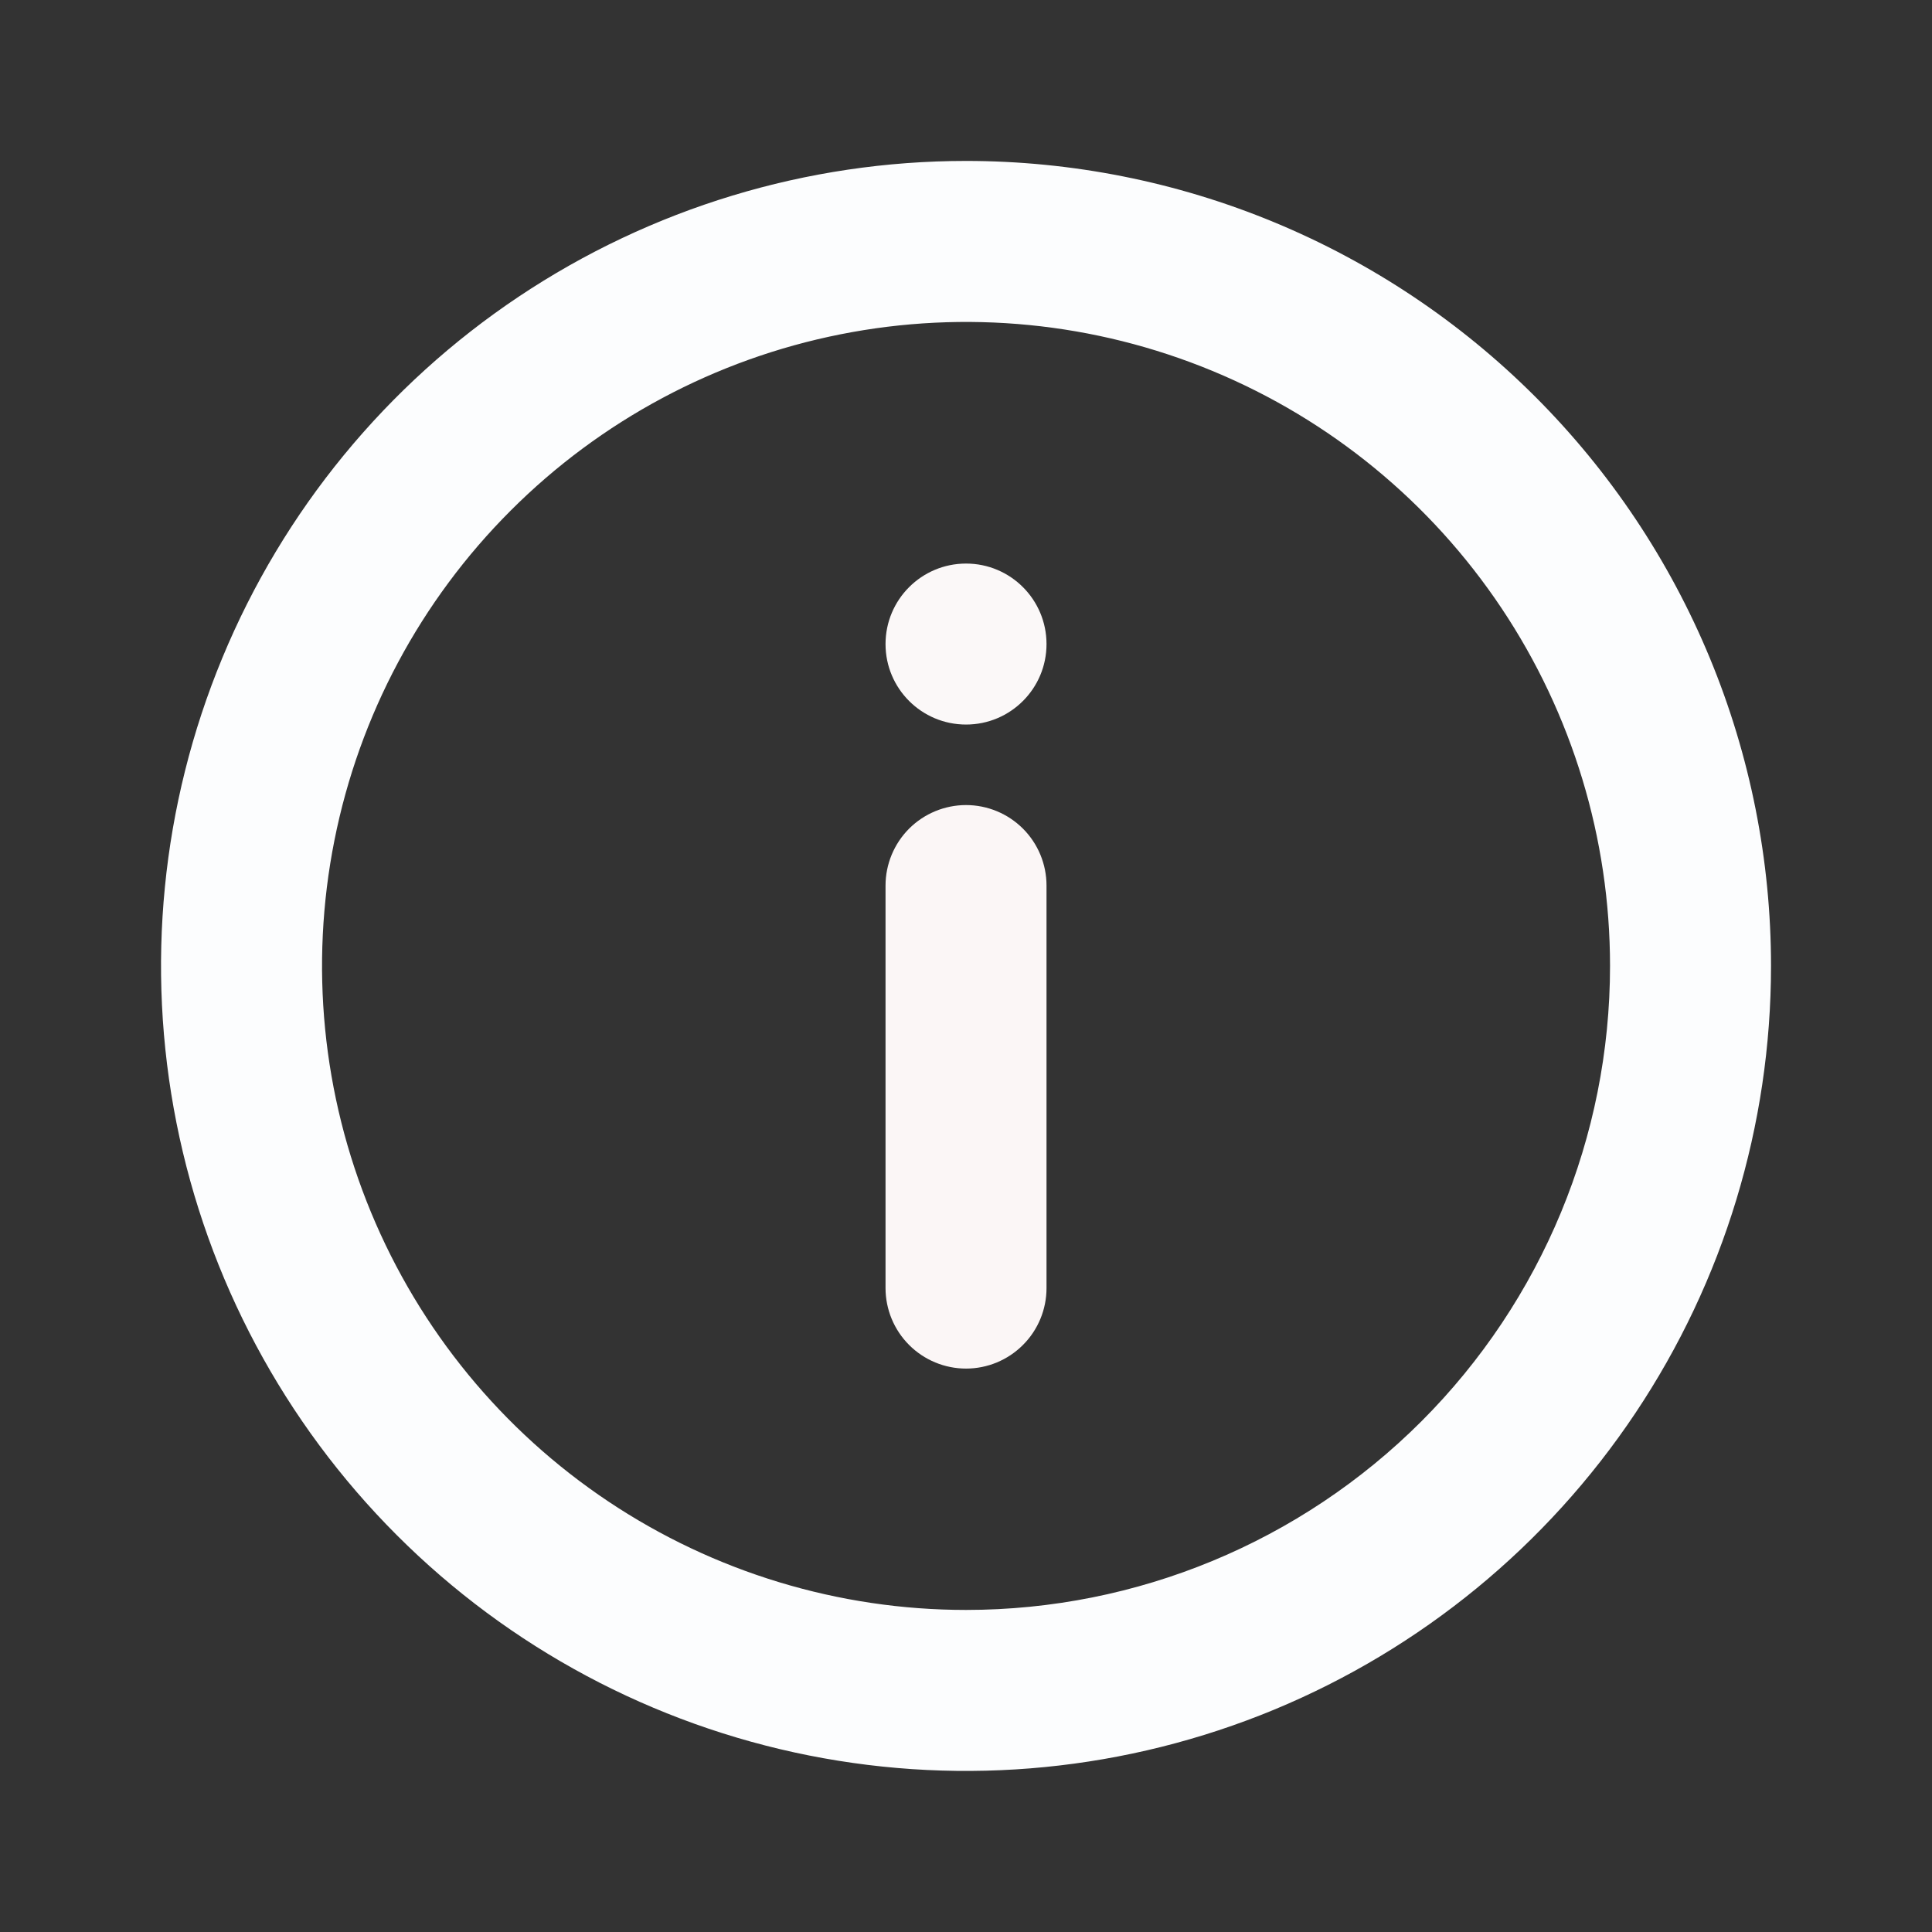 <svg width="40" height="40" viewBox="0 0 40 40" fill="none" xmlns="http://www.w3.org/2000/svg">
<rect x="0" y="0" width="40" height="40" fill="#333333" stroke="none"/>
<g clip-path="url(#clip0_464_8530)">
<path d="M20.001 3.332C16.704 3.332 13.482 4.31 10.741 6.141C8 7.972 5.864 10.575 4.603 13.621C3.341 16.666 3.011 20.017 3.654 23.25C4.297 26.483 5.885 29.453 8.216 31.784C10.546 34.115 13.516 35.702 16.749 36.345C19.982 36.988 23.333 36.658 26.379 35.397C29.424 34.135 32.027 31.999 33.858 29.258C35.69 26.517 36.667 23.295 36.667 19.999C36.667 17.81 36.236 15.643 35.399 13.621C34.561 11.598 33.333 9.761 31.786 8.214C30.238 6.666 28.401 5.438 26.379 4.601C24.357 3.763 22.189 3.332 20.001 3.332V3.332ZM20.001 33.332C17.364 33.332 14.786 32.55 12.593 31.085C10.4 29.62 8.691 27.538 7.682 25.101C6.673 22.665 6.409 19.984 6.924 17.398C7.438 14.811 8.708 12.435 10.573 10.571C12.437 8.706 14.813 7.436 17.399 6.922C19.986 6.407 22.667 6.671 25.103 7.68C27.54 8.689 29.622 10.398 31.087 12.591C32.552 14.784 33.334 17.362 33.334 19.999C33.334 23.535 31.929 26.926 29.429 29.427C26.928 31.927 23.537 33.332 20.001 33.332V33.332Z" fill="#FCFDFE"/>
<path d="M20.001 15.001C20.921 15.001 21.667 14.255 21.667 13.335C21.667 12.414 20.921 11.668 20.001 11.668C19.08 11.668 18.334 12.414 18.334 13.335C18.334 14.255 19.08 15.001 20.001 15.001Z" fill="#FBF8F8"/>
<path d="M20.001 16.668C19.559 16.668 19.135 16.844 18.822 17.156C18.51 17.469 18.334 17.893 18.334 18.335V26.668C18.334 27.11 18.51 27.534 18.822 27.846C19.135 28.159 19.559 28.335 20.001 28.335C20.443 28.335 20.867 28.159 21.179 27.846C21.492 27.534 21.667 27.11 21.667 26.668V18.335C21.667 17.893 21.492 17.469 21.179 17.156C20.867 16.844 20.443 16.668 20.001 16.668Z" fill="#FBF6F6"/>
</g>
<defs>
<clipPath id="clip0_464_8530">
<rect width="40" height="40" fill="white"/>
</clipPath>
</defs>
</svg>
